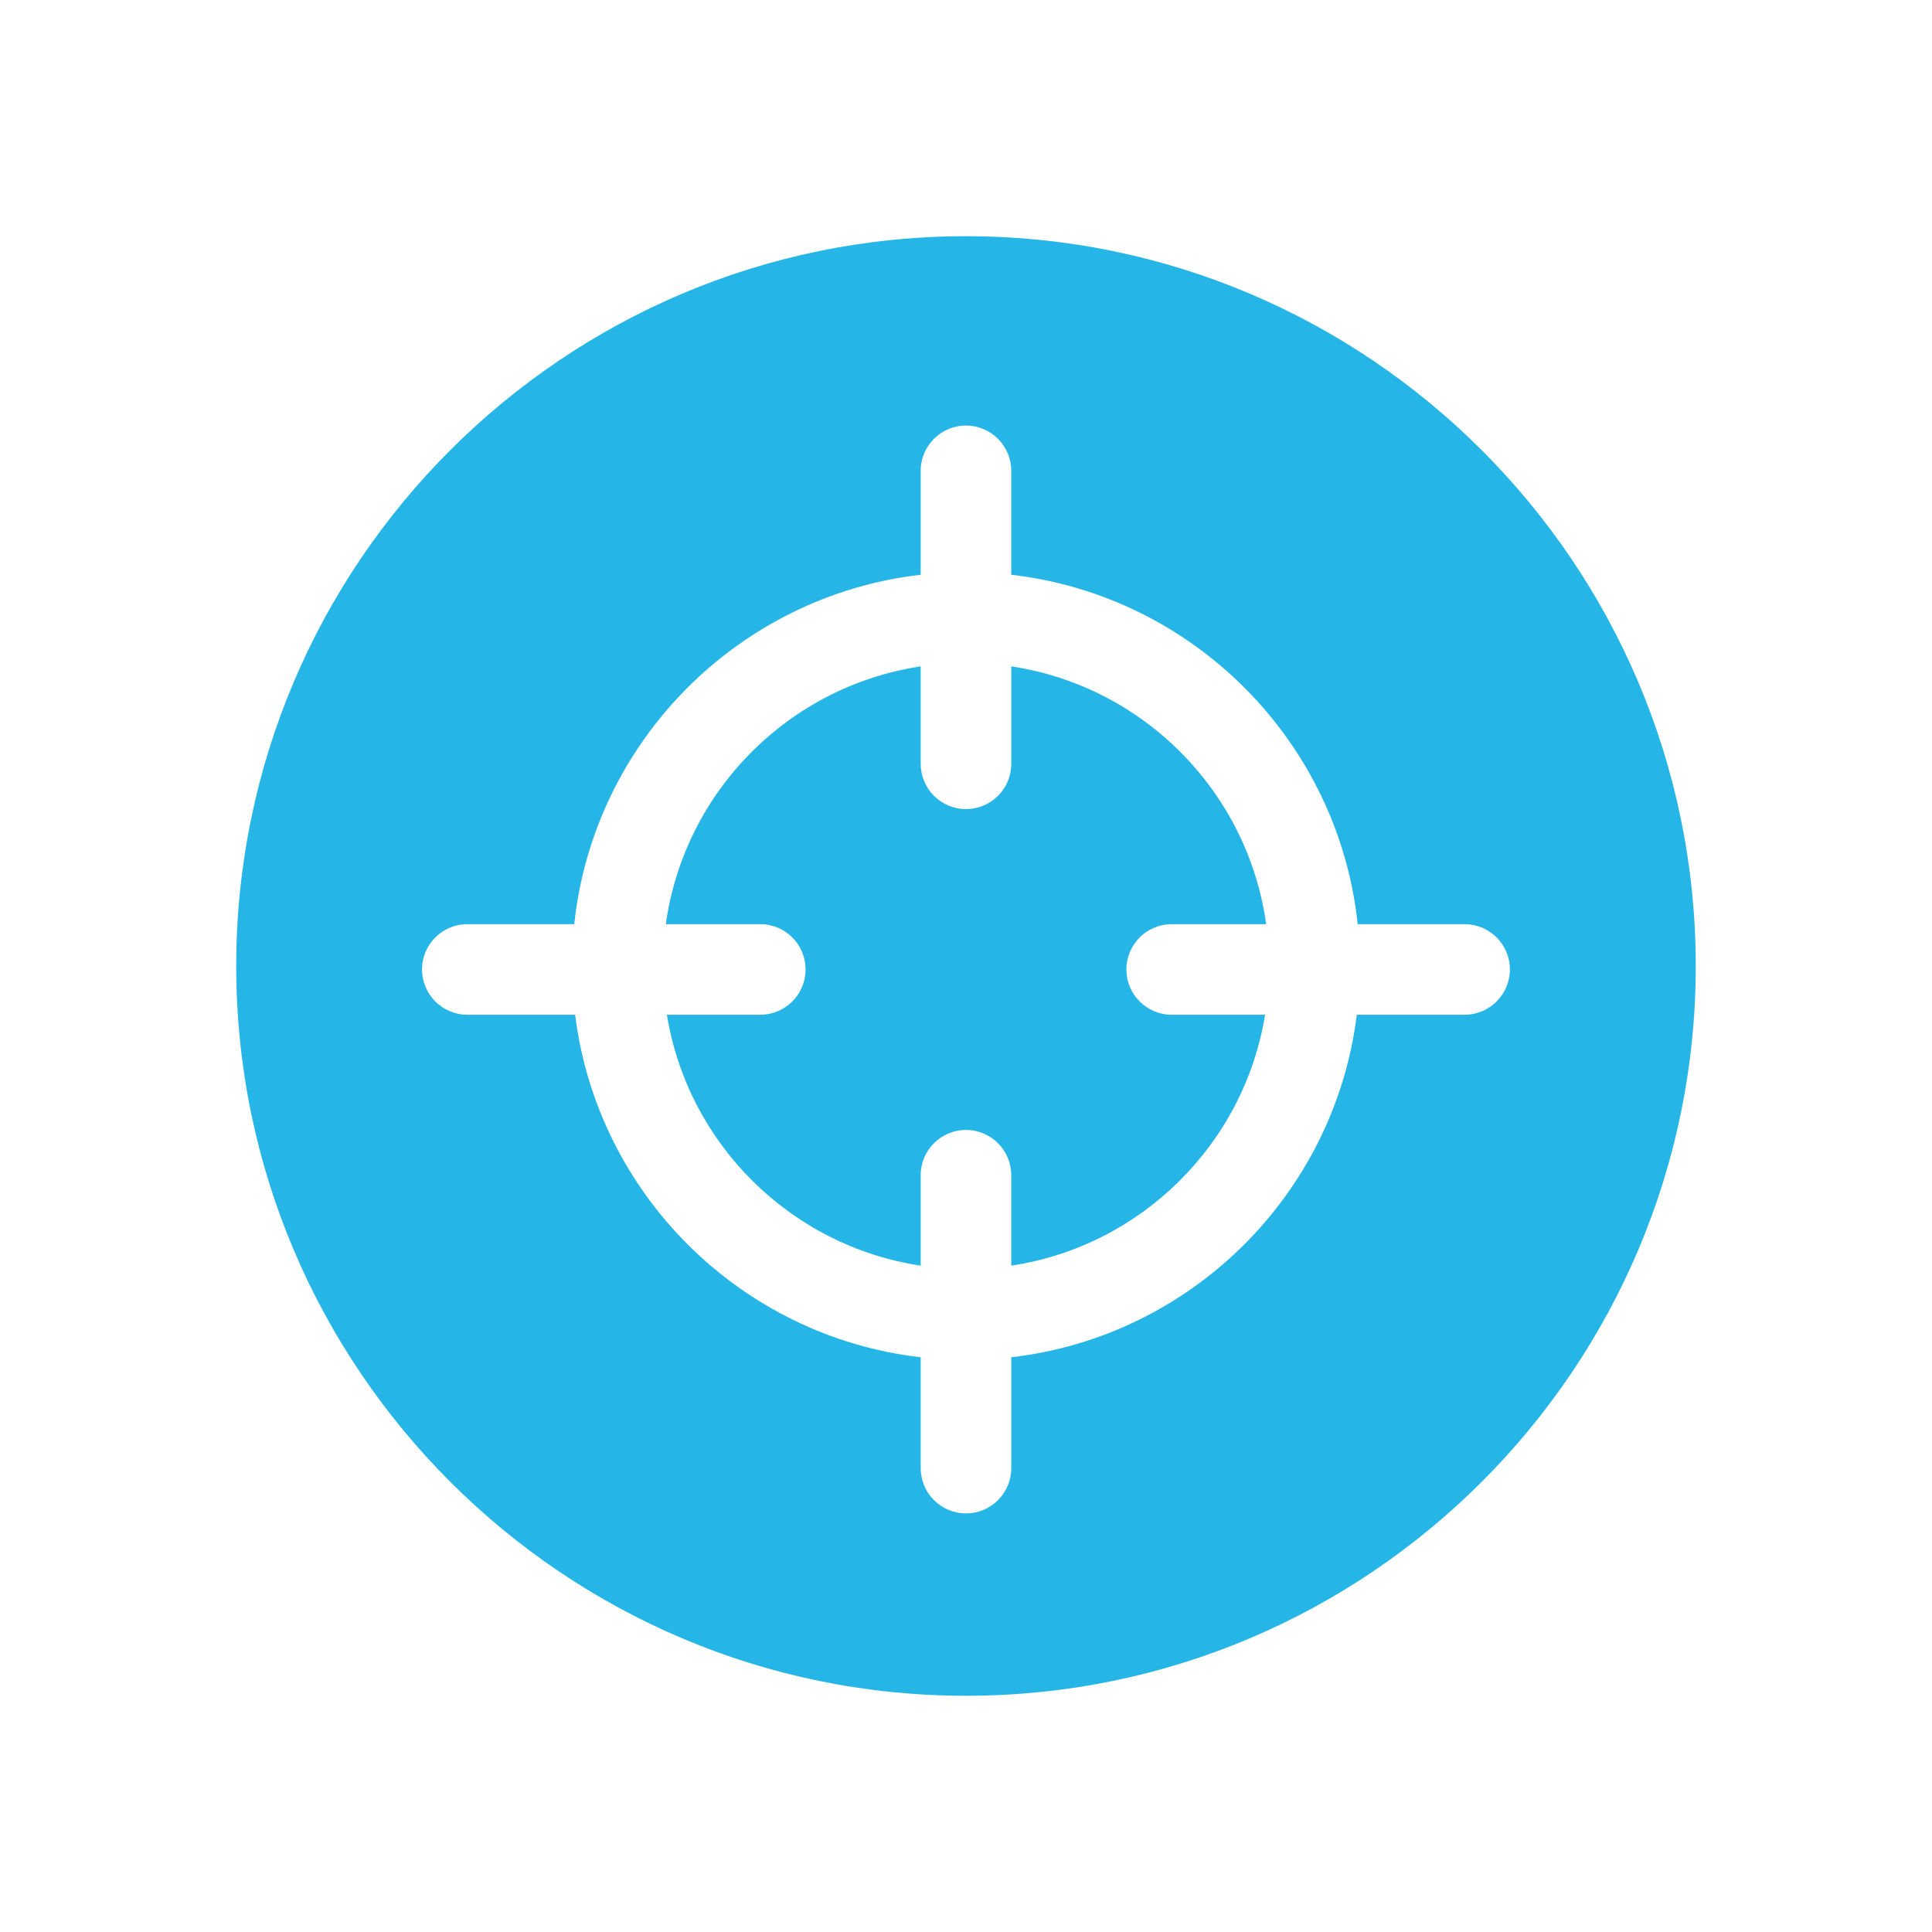 <svg class="svgicon" id="svg44" preserveAspectRatio="xMidYMid meet" xmlns="http://www.w3.org/2000/svg" viewBox="0 0 128 128"><style> #svg44 path, #svg44 circle, #svg44 polygon, #svg44 rect { fill: rgb(37, 182, 231) } #svg44 defs &gt; path { fill: none }  #svg44 path[fill="none"], #svg44 circle[fill="none"], #svg44 polygon[fill="none"], #svg44 rect[fill="none"] { fill: none } </style><style type="text/css"> #svg44 .st0{fill:rgb(37, 182, 231);} </style><path class="st0" d="M77.629,61.229h6.258c-1.221-8.789-8.131-15.76-16.888-17.08v6.455c0,1.656-1.343,3-3,3s-3-1.344-3-3v-6.455 c-8.757,1.32-15.666,8.291-16.887,17.08h6.258c1.657,0,3,1.342,3,3c0,1.656-1.343,3-3,3h-6.188 c1.394,8.572,8.212,15.326,16.816,16.623v-5.99c0-1.656,1.343-3,3-3s3,1.344,3,3v5.99c8.604-1.297,15.425-8.051,16.817-16.623 h-6.188c-1.657,0-3-1.344-3-3C74.629,62.57,75.972,61.229,77.629,61.229z"></path><path class="st0" d="M64,15.65C37.34,15.65,15.65,37.34,15.65,64S37.34,112.35,64,112.35c26.659,0,48.349-21.689,48.349-48.35 S90.659,15.65,64,15.65z M66.999,89.922v7.344c0,1.656-1.343,3-3,3s-3-1.344-3-3v-7.344C49.078,88.551,39.58,79.119,38.105,67.229 h-7.143c-1.657,0-3-1.344-3-3c0-1.658,1.343-3,3-3h7.084c1.284-12.105,10.878-21.762,22.952-23.15v-6.885c0-1.656,1.343-3,3-3 s3,1.344,3,3v6.885c12.075,1.389,21.669,11.045,22.953,23.15h7.083c1.657,0,3,1.342,3,3c0,1.656-1.343,3-3,3h-7.142 C88.419,79.119,78.922,88.551,66.999,89.922z"></path></svg>